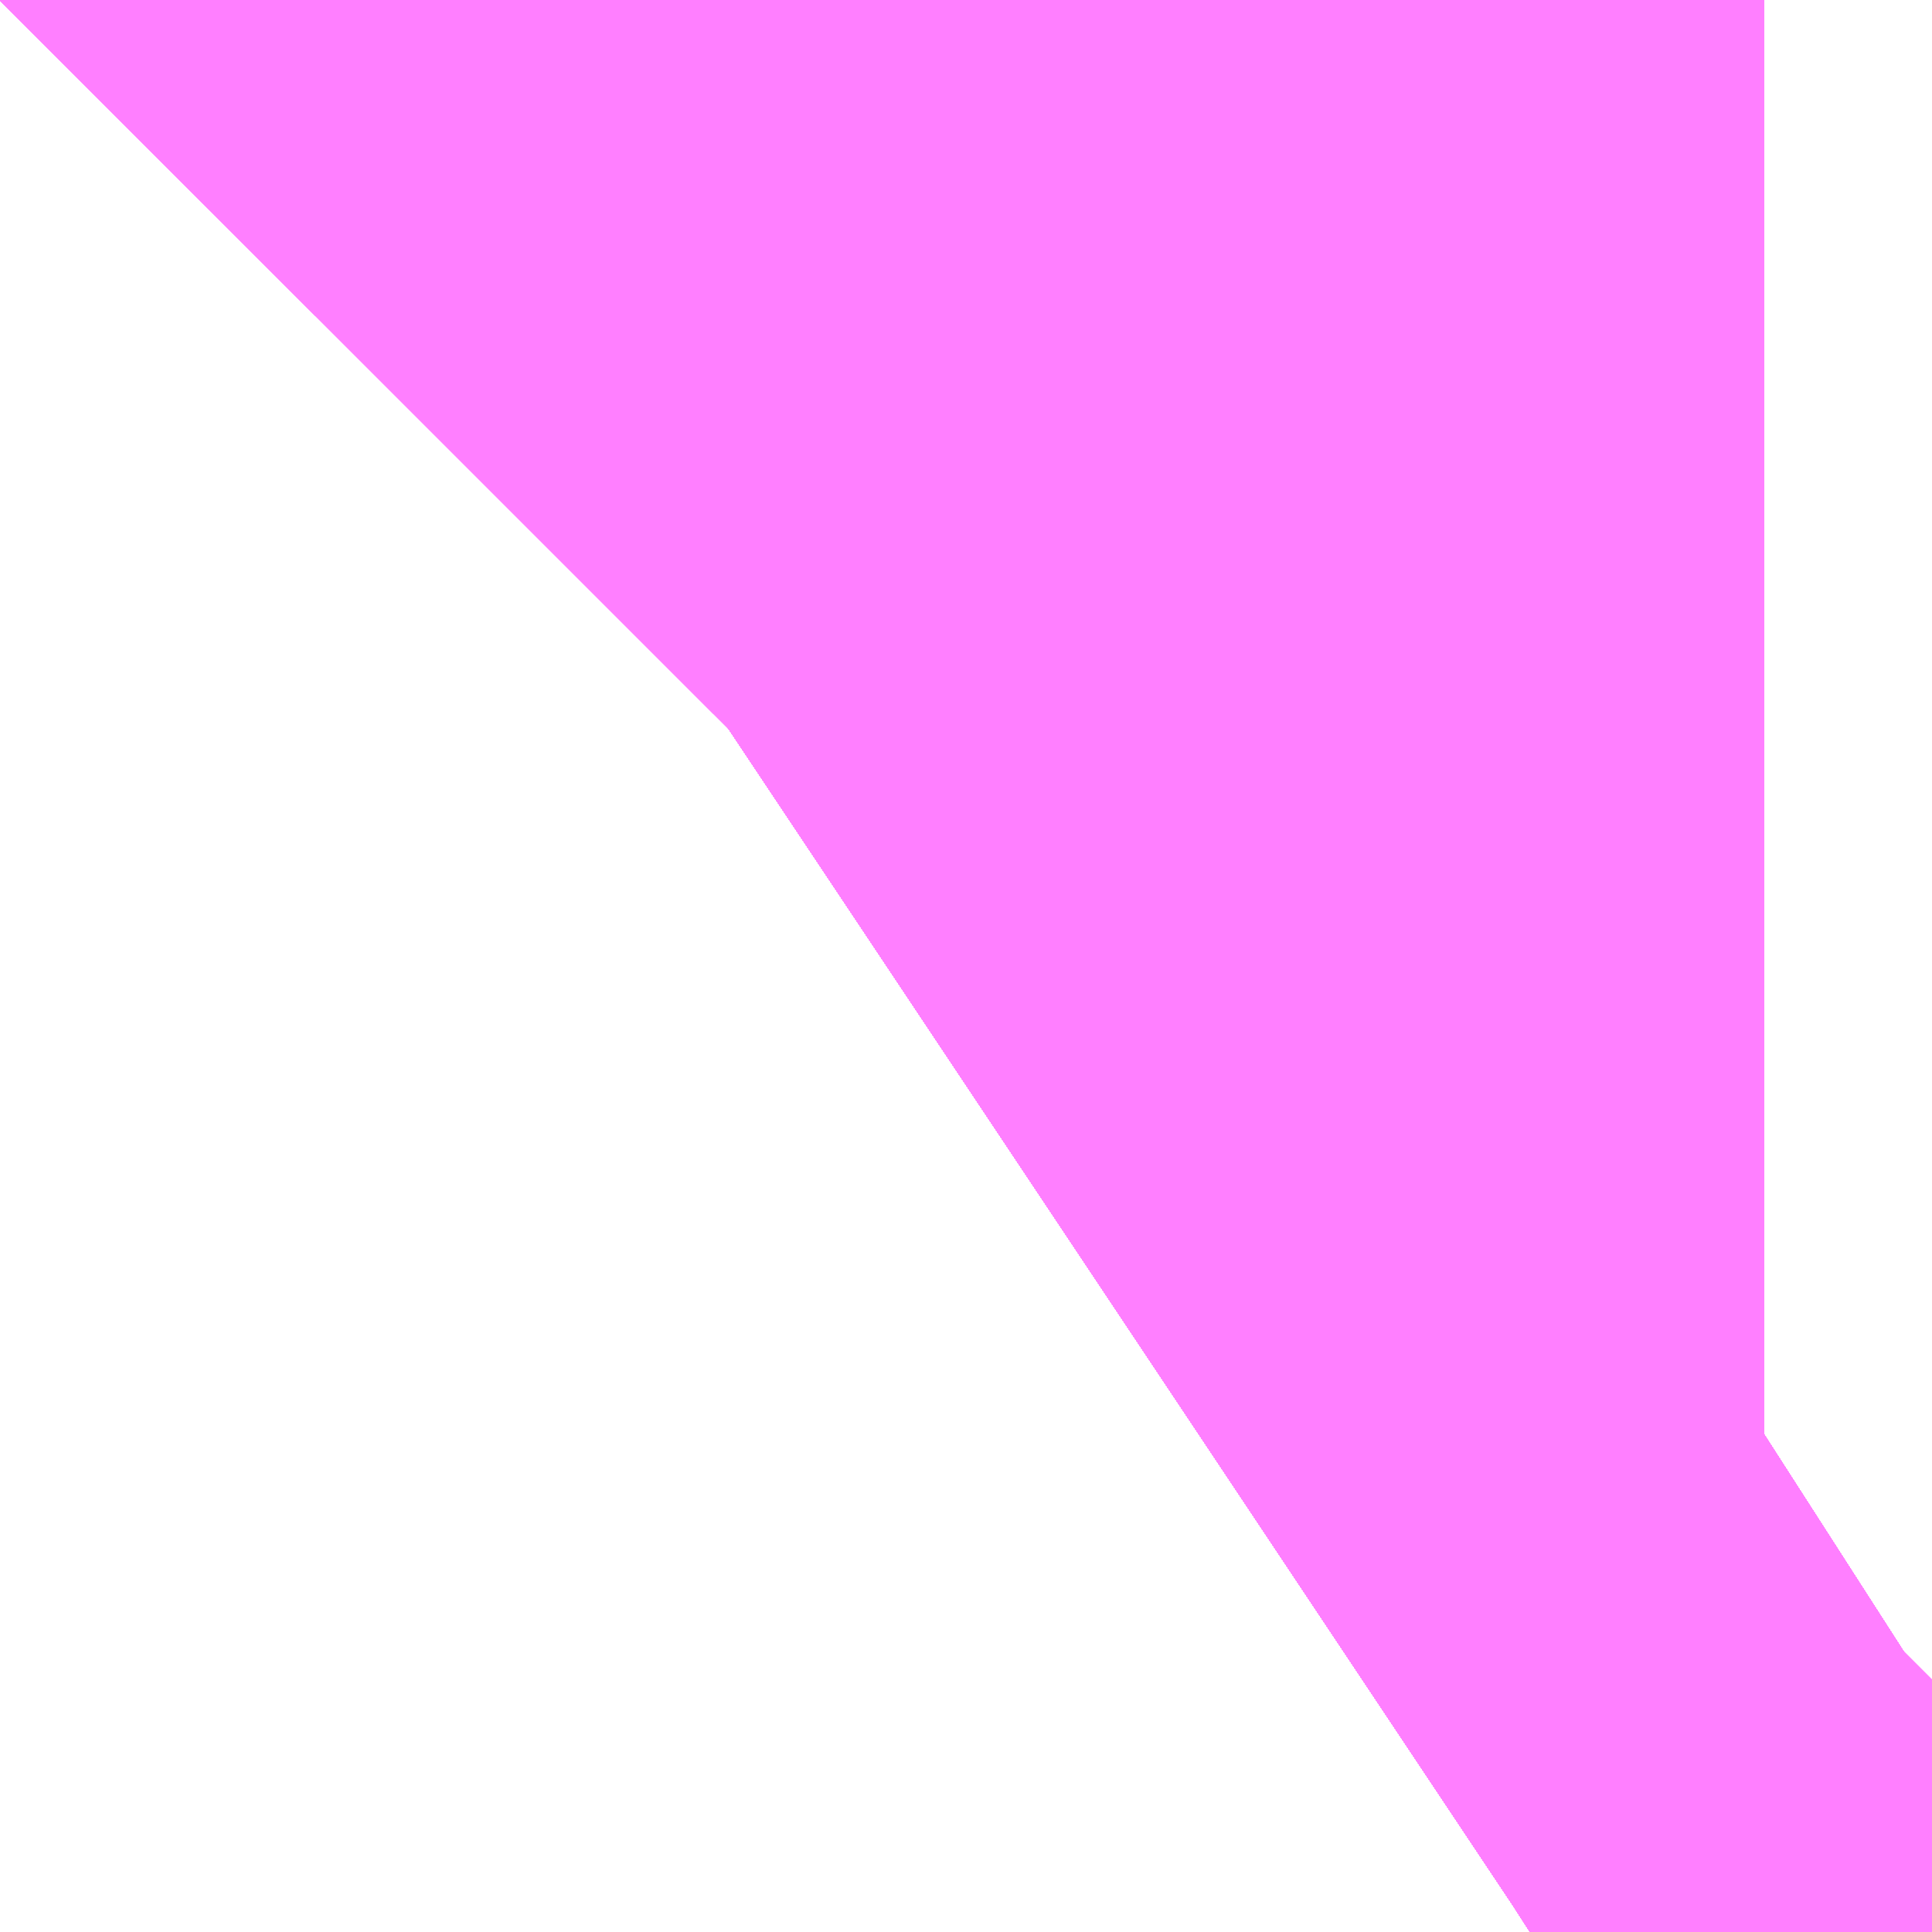<?xml version="1.0" encoding="UTF-8"?>
<svg  xmlns="http://www.w3.org/2000/svg" xmlns:xlink="http://www.w3.org/1999/xlink" xmlns:go="http://purl.org/svgmap/profile" property="N07_001,N07_002,N07_003,N07_004,N07_005,N07_006,N07_007" viewBox="13968.842 -3568.359 0.069 0.069" go:dataArea="13968.841552734375 -3568.359375 0.06866455078125 0.06866455078125" >
<globalCoordinateSystem srsName="http://purl.org/crs/84" transform="matrix(100.0,0.0,0.0,-100.0,0.0,0.0)" />
<defs>
 <g id="p0" >
  <circle cx="0.0" cy="0.0" r="3" stroke="green" stroke-width="0.75" vector-effect="non-scaling-stroke" />
 </g>
</defs>
<g fill="none" fill-rule="evenodd" stroke="#FF00FF" stroke-width="0.75" opacity="0.5" vector-effect="non-scaling-stroke" stroke-linejoin="bevel" >
<path content="1,JRバステック（株）,名古屋系統（特急）,1.0,1.0,1.0," xlink:title="1" d="M13968.91,-3568.3L13968.909,-3568.299L13968.906,-3568.297L13968.905,-3568.296L13968.904,-3568.296L13968.899,-3568.293L13968.896,-3568.291"/>
<path content="1,JRバステック（株）,名古屋系統（超特急）,3.0,3.0,3.0," xlink:title="1" d="M13968.896,-3568.291L13968.899,-3568.293L13968.904,-3568.296L13968.905,-3568.296L13968.906,-3568.297L13968.909,-3568.299L13968.91,-3568.3"/>
<path content="1,JRバステック（株）,御殿場プレミアムアウトレット号新宿号,0.7,0.0,0.0," xlink:title="1" d="M13968.91,-3568.3L13968.909,-3568.299L13968.906,-3568.297L13968.905,-3568.296L13968.904,-3568.296L13968.899,-3568.293L13968.896,-3568.291"/>
<path content="1,JRバス関東（株）,ドリーム和歌山号,1.0,1.0,1.0," xlink:title="1" d="M13968.91,-3568.3L13968.909,-3568.299L13968.906,-3568.297L13968.905,-3568.296L13968.904,-3568.296L13968.899,-3568.293L13968.896,-3568.291"/>
<path content="1,JRバス関東（株）,ドリーム福井号,2.0,2.0,2.0," xlink:title="1" d="M13968.896,-3568.291L13968.899,-3568.293L13968.904,-3568.296L13968.905,-3568.296L13968.906,-3568.297L13968.909,-3568.299L13968.91,-3568.3"/>
<path content="1,JRバス関東（株）,ドリーム高松号/松山号/徳島号/高知号,4.0,4.0,4.0," xlink:title="1" d="M13968.91,-3568.3L13968.909,-3568.299L13968.906,-3568.297L13968.905,-3568.296L13968.904,-3568.296L13968.899,-3568.293L13968.896,-3568.291"/>
<path content="1,JRバス関東（株）,中央ドリーム名古屋号,1.0,1.0,1.0," xlink:title="1" d="M13968.896,-3568.291L13968.899,-3568.293L13968.904,-3568.296L13968.905,-3568.296L13968.906,-3568.297L13968.909,-3568.299L13968.91,-3568.3"/>
<path content="1,JRバス関東（株）,中央ライナー,2.5,2.5,2.5," xlink:title="1" d="M13968.896,-3568.291L13968.899,-3568.293L13968.904,-3568.296L13968.905,-3568.296L13968.906,-3568.297L13968.909,-3568.299L13968.91,-3568.3"/>
<path content="1,JRバス関東（株）,御殿場プレミアム・アウトレット号,2.0,3.0,3.0," xlink:title="1" d="M13968.896,-3568.291L13968.899,-3568.293L13968.904,-3568.296L13968.905,-3568.296L13968.906,-3568.297L13968.909,-3568.299L13968.91,-3568.3"/>
<path content="1,JRバス関東（株）,新宿ドリーム三河・なごや号,1.0,1.0,1.0," xlink:title="1" d="M13968.896,-3568.291L13968.899,-3568.293L13968.904,-3568.296L13968.905,-3568.296L13968.906,-3568.297L13968.909,-3568.299L13968.91,-3568.3"/>
<path content="1,JRバス関東（株）,新宿ライナー三河・なごや号,1.0,1.0,1.0," xlink:title="1" d="M13968.896,-3568.291L13968.899,-3568.293L13968.904,-3568.296L13968.905,-3568.296L13968.906,-3568.297L13968.909,-3568.299L13968.91,-3568.3"/>
<path content="1,JRバス関東（株）,新宿～諏訪駅・岡谷駅,2.0,2.0,2.0," xlink:title="1" d="M13968.896,-3568.291L13968.899,-3568.293L13968.904,-3568.296L13968.905,-3568.296L13968.906,-3568.297L13968.909,-3568.299L13968.91,-3568.3"/>
<path content="1,JRバス関東（株）,東名ハイウェイバス,8.0,8.0,8.0," xlink:title="1" d="M13968.91,-3568.3L13968.909,-3568.299L13968.906,-3568.297L13968.905,-3568.296L13968.904,-3568.296L13968.899,-3568.293L13968.896,-3568.291"/>
<path content="1,JRバス関東（株）,東海道昼特急号/中央道昼特急号/青春昼特急号/プレミアム昼特急号,7.2,9.0,9.0," xlink:title="1" d="M13968.91,-3568.3L13968.909,-3568.299L13968.906,-3568.297L13968.905,-3568.296L13968.904,-3568.296L13968.899,-3568.293L13968.896,-3568.291"/>
<path content="1,JRバス関東（株）,知多シーガール号,2.0,2.0,2.0," xlink:title="1" d="M13968.896,-3568.291L13968.899,-3568.293L13968.904,-3568.296L13968.905,-3568.296L13968.906,-3568.297L13968.909,-3568.299L13968.91,-3568.3"/>
<path content="1,JRバス関東（株）,青春中央ドリーム号/青春中央エコドリーム号/青春ドリーム号/青春レディースドリーム号/青春エコドリーム号/超得割青春号,10.0,14.0,14.0," xlink:title="1" d="M13968.91,-3568.3L13968.909,-3568.299L13968.906,-3568.297L13968.905,-3568.296L13968.904,-3568.296L13968.899,-3568.293L13968.896,-3568.291"/>
<path content="1,JRバス関東（株）,駿府ライナー,6.0,6.0,6.0," xlink:title="1" d="M13968.896,-3568.291L13968.899,-3568.293L13968.904,-3568.296L13968.905,-3568.296L13968.906,-3568.297L13968.909,-3568.299L13968.91,-3568.3"/>
<path content="1,JR東海バス（株）,中央ドリームなごや号,1.0,1.0,1.0," xlink:title="1" d="M13968.896,-3568.291L13968.91,-3568.3"/>
<path content="1,JR東海バス（株）,新宿ドリーム三河・なごや号,1.0,1.0,1.0," xlink:title="1" d="M13968.91,-3568.3L13968.896,-3568.291"/>
<path content="1,JR東海バス（株）,新宿ライナー三河・なごや号,1.0,1.0,1.0," xlink:title="1" d="M13968.91,-3568.3L13968.896,-3568.291"/>
<path content="1,おんたけ交通（株）,木曽福島・新宿線,2.0,2.0,2.0," xlink:title="1" d="M13968.896,-3568.291L13968.91,-3568.3"/>
<path content="1,しずてつジャストライン（株）,新静岡新宿線,15.0,15.0,15.0," xlink:title="1" d="M13968.896,-3568.291L13968.91,-3568.3"/>
<path content="1,ロウズ観光（株）,岡山・倉敷～東京,1.0,1.0,1.0," xlink:title="1" d="M13968.896,-3568.291L13968.91,-3568.3"/>
<path content="1,三交伊勢志摩交通（株）,鳥羽・伊勢～東京・大宮,2.0,2.0,2.0," xlink:title="1" d="M13968.91,-3568.3L13968.896,-3568.291"/>
<path content="1,三重交通（株）,鳥羽・伊勢～東京・大宮,2.0,2.0,2.0," xlink:title="1" d="M13968.91,-3568.3L13968.896,-3568.291"/>
<path content="1,下津井電鉄（株）,岡山～東京線,1.0,1.0,1.0," xlink:title="1" d="M13968.896,-3568.291L13968.91,-3568.3"/>
<path content="1,両備ホールディングス（株）,マスカット　倉敷～新宿線,1.0,1.0,1.0," xlink:title="1" d="M13968.896,-3568.291L13968.91,-3568.3"/>
<path content="1,中国JRバス（株）,津和野・益田・浜田・三次～東京　いわみエクスプレス,1.0,1.0,1.0," xlink:title="1" d="M13968.896,-3568.291L13968.91,-3568.3"/>
<path content="1,京成バス（株）,神戸・大阪～東京ディズニーリゾート・海浜幕張・千葉中央駅,0.5,0.5,0.5," xlink:title="1" d="M13968.896,-3568.291L13968.899,-3568.293L13968.904,-3568.296L13968.905,-3568.296L13968.906,-3568.297L13968.909,-3568.299L13968.91,-3568.3"/>
<path content="1,京浜急行バス（株）,吉祥寺駅～羽田空港線,6.0,6.0,6.0," xlink:title="1" d="M13968.91,-3568.3L13968.909,-3568.299L13968.906,-3568.297L13968.905,-3568.296L13968.904,-3568.296L13968.899,-3568.293L13968.896,-3568.291"/>
<path content="1,京王バス南（株）,成田空港～南大沢線,4.0,4.0,4.0," xlink:title="1" d="M13968.896,-3568.291L13968.899,-3568.293L13968.904,-3568.296L13968.905,-3568.296L13968.906,-3568.297L13968.909,-3568.299L13968.91,-3568.3"/>
<path content="1,京王バス南（株）,成田空港～調布駅北口線,4.0,4.0,4.0," xlink:title="1" d="M13968.896,-3568.291L13968.899,-3568.293L13968.904,-3568.296L13968.905,-3568.296L13968.906,-3568.297L13968.909,-3568.299L13968.91,-3568.3"/>
<path content="1,京王バス南（株）,新宿・渋谷～三島・沼津線,1.0,1.0,1.0," xlink:title="1" d="M13968.896,-3568.291L13968.899,-3568.293L13968.904,-3568.296L13968.905,-3568.296L13968.906,-3568.297L13968.909,-3568.299L13968.91,-3568.3"/>
<path content="1,京王バス南（株）,新宿・渋谷～仙台・石巻線,1.0,1.0,1.0," xlink:title="1" d="M13968.896,-3568.291L13968.899,-3568.293L13968.904,-3568.296L13968.905,-3568.296L13968.906,-3568.297L13968.909,-3568.299L13968.91,-3568.3"/>
<path content="1,京王バス南（株）,新宿・渋谷～大阪（阪急梅田）線,1.0,1.0,1.0," xlink:title="1" d="M13968.896,-3568.291L13968.899,-3568.293L13968.904,-3568.296L13968.905,-3568.296L13968.906,-3568.297L13968.909,-3568.299L13968.91,-3568.3"/>
<path content="1,京王バス南（株）,新宿・渋谷～浜松線,1.0,1.0,1.0," xlink:title="1" d="M13968.91,-3568.3L13968.909,-3568.299L13968.906,-3568.297L13968.905,-3568.296L13968.904,-3568.296L13968.899,-3568.293L13968.896,-3568.291"/>
<path content="1,京王バス南（株）,新宿・渋谷～神戸姫路線,1.0,1.0,1.0," xlink:title="1" d="M13968.896,-3568.291L13968.899,-3568.293L13968.904,-3568.296L13968.905,-3568.296L13968.906,-3568.297L13968.909,-3568.299L13968.91,-3568.3"/>
<path content="1,京王バス南（株）,新宿・渋谷～静岡線,3.0,3.0,3.0," xlink:title="1" d="M13968.896,-3568.291L13968.899,-3568.293L13968.904,-3568.296L13968.905,-3568.296L13968.906,-3568.297L13968.909,-3568.299L13968.91,-3568.3"/>
<path content="1,京王バス南（株）,新宿駅西口～八王子駅北口線,0.5,0.0,0.0," xlink:title="1" d="M13968.91,-3568.3L13968.909,-3568.299L13968.906,-3568.297L13968.905,-3568.296L13968.904,-3568.296L13968.899,-3568.293L13968.896,-3568.291"/>
<path content="1,京王バス南（株）,新宿駅西口～南大沢線,0.5,0.0,0.0," xlink:title="1" d="M13968.896,-3568.291L13968.899,-3568.293L13968.904,-3568.296L13968.905,-3568.296L13968.906,-3568.297L13968.909,-3568.299L13968.91,-3568.3"/>
<path content="1,京王バス南（株）,新宿駅西口～国立線,0.5,0.0,0.0," xlink:title="1" d="M13968.91,-3568.3L13968.909,-3568.299L13968.906,-3568.297L13968.905,-3568.296L13968.904,-3568.296L13968.899,-3568.293L13968.896,-3568.291"/>
<path content="1,京王バス南（株）,新宿駅西口～府中線,0.5,0.0,0.0," xlink:title="1" d="M13968.896,-3568.291L13968.899,-3568.293L13968.904,-3568.296L13968.905,-3568.296L13968.906,-3568.297L13968.909,-3568.299L13968.91,-3568.3"/>
<path content="1,京王バス南（株）,新宿～伊那・飯田線,9.0,9.0,9.0," xlink:title="1" d="M13968.91,-3568.3L13968.909,-3568.299L13968.906,-3568.297L13968.905,-3568.296L13968.904,-3568.296L13968.899,-3568.293L13968.896,-3568.291"/>
<path content="1,京王バス南（株）,新宿～名古屋線,2.0,2.0,2.0," xlink:title="1" d="M13968.896,-3568.291L13968.899,-3568.293L13968.904,-3568.296L13968.905,-3568.296L13968.906,-3568.297L13968.909,-3568.299L13968.91,-3568.3"/>
<path content="1,京王バス南（株）,新宿～富士五湖線,10.0,10.0,10.0," xlink:title="1" d="M13968.91,-3568.3L13968.909,-3568.299L13968.906,-3568.297L13968.905,-3568.296L13968.904,-3568.296L13968.899,-3568.293L13968.896,-3568.291"/>
<path content="1,京王バス南（株）,新宿～富士山五合目線,0.6,0.9,0.9," xlink:title="1" d="M13968.91,-3568.3L13968.909,-3568.299L13968.906,-3568.297L13968.905,-3568.296L13968.904,-3568.296L13968.899,-3568.293L13968.896,-3568.291"/>
<path content="1,京王バス南（株）,新宿～木曽福島線,1.0,1.0,1.0," xlink:title="1" d="M13968.896,-3568.291L13968.899,-3568.293L13968.904,-3568.296L13968.905,-3568.296L13968.906,-3568.297L13968.909,-3568.299L13968.91,-3568.3"/>
<path content="1,京王バス南（株）,新宿～松本線,11.0,11.0,11.0," xlink:title="1" d="M13968.91,-3568.3L13968.909,-3568.299L13968.906,-3568.297L13968.905,-3568.296L13968.904,-3568.296L13968.899,-3568.293L13968.896,-3568.291"/>
<path content="1,京王バス南（株）,新宿～甲府線,9.0,9.0,9.0," xlink:title="1" d="M13968.896,-3568.291L13968.899,-3568.293L13968.904,-3568.296L13968.905,-3568.296L13968.906,-3568.297L13968.909,-3568.299L13968.91,-3568.3"/>
<path content="1,京王バス南（株）,新宿～白馬線,2.0,2.0,2.0," xlink:title="1" d="M13968.91,-3568.3L13968.909,-3568.299L13968.906,-3568.297L13968.905,-3568.296L13968.904,-3568.296L13968.899,-3568.293L13968.896,-3568.291"/>
<path content="1,京王バス南（株）,新宿～諏訪・岡谷・茅野線,6.0,6.0,6.0," xlink:title="1" d="M13968.896,-3568.291L13968.899,-3568.293L13968.904,-3568.296L13968.905,-3568.296L13968.906,-3568.297L13968.909,-3568.299L13968.91,-3568.3"/>
<path content="1,京王バス南（株）,新宿～身延線,2.0,2.0,2.0," xlink:title="1" d="M13968.896,-3568.291L13968.899,-3568.293L13968.904,-3568.296L13968.905,-3568.296L13968.906,-3568.297L13968.909,-3568.299L13968.91,-3568.3"/>
<path content="1,京王バス南（株）,新宿～飛騨高山線,3.0,3.0,3.0," xlink:title="1" d="M13968.91,-3568.3L13968.909,-3568.299L13968.906,-3568.297L13968.905,-3568.296L13968.904,-3568.296L13968.899,-3568.293L13968.896,-3568.291"/>
<path content="1,伊予鉄道（株）,オレンジライナーえひめ　八幡浜・松山⇔東京,1.0,1.0,1.0," xlink:title="1" d="M13968.896,-3568.291L13968.91,-3568.3"/>
<path content="1,伊那バス（株）,伊那線,16.0,16.0,16.0," xlink:title="1" d="M13968.896,-3568.291L13968.91,-3568.3"/>
<path content="1,伊那バス（株）,飯田線,2.0,2.0,2.0," xlink:title="1" d="M13968.896,-3568.291L13968.91,-3568.3"/>
<path content="1,信南交通（株）,新宿線_01_on,5.5,5.5,5.5," xlink:title="1" d="M13968.896,-3568.291L13968.91,-3568.3"/>
<path content="1,信南交通（株）,新宿線_02_on,5.5,5.5,5.5," xlink:title="1" d="M13968.896,-3568.291L13968.91,-3568.3"/>
<path content="1,千葉交通,竜王・甲府・石和・一宮・勝沼～成田空港,3.0,3.0,3.0," xlink:title="1" d="M13968.896,-3568.291L13968.899,-3568.293L13968.904,-3568.296L13968.905,-3568.296L13968.906,-3568.297L13968.909,-3568.299L13968.91,-3568.3"/>
<path content="1,名鉄バス（株）,名古屋～新宿,4.0,4.0,4.0," xlink:title="1" d="M13968.896,-3568.291L13968.91,-3568.3"/>
<path content="1,四国高速バス（株）,ハローブリッジ号　善通寺・坂出⇔横浜・新宿・八王子,1.0,1.0,1.0," xlink:title="1" d="M13968.896,-3568.291L13968.91,-3568.3"/>
<path content="1,土佐電気鉄道（株）,ブルーメッツ号　高知⇔東京線,1.0,1.0,1.0," xlink:title="1" d="M13968.896,-3568.291L13968.91,-3568.3"/>
<path content="1,奈良交通（株）,やまと号　五條-新宿線,1.0,1.0,1.0," xlink:title="1" d="M13968.896,-3568.291L13968.91,-3568.3"/>
<path content="1,奈良交通（株）,やまと号　奈良-新宿線,1.0,1.0,1.0," xlink:title="1" d="M13968.896,-3568.291L13968.91,-3568.3"/>
<path content="1,宮城交通（株）,広瀬ライナー,1.0,1.0,1.0," xlink:title="1" d="M13968.91,-3568.3L13968.909,-3568.299L13968.906,-3568.297L13968.905,-3568.296L13968.904,-3568.296L13968.899,-3568.293L13968.896,-3568.291"/>
<path content="1,富士急平和観光（株）,甲府～新宿線,27.0,27.0,27.0," xlink:title="1" d="M13968.896,-3568.291L13968.899,-3568.293L13968.904,-3568.296L13968.905,-3568.296L13968.906,-3568.297L13968.909,-3568.299L13968.91,-3568.3"/>
<path content="1,富士急行（株）,伊那・駒ヶ根～新宿線,16.0,16.0,16.0," xlink:title="1" d="M13968.896,-3568.291L13968.899,-3568.293L13968.904,-3568.296L13968.905,-3568.296L13968.906,-3568.297L13968.909,-3568.299L13968.91,-3568.3"/>
<path content="1,富士急行（株）,富士五湖～新宿線,37.4,36.0,36.0," xlink:title="1" d="M13968.896,-3568.291L13968.899,-3568.293L13968.904,-3568.296L13968.905,-3568.296L13968.906,-3568.297L13968.909,-3568.299L13968.91,-3568.3"/>
<path content="1,富士急行（株）,富士山五合目～新宿線,1.0,1.7,1.8," xlink:title="1" d="M13968.896,-3568.291L13968.899,-3568.293L13968.904,-3568.296L13968.905,-3568.296L13968.906,-3568.297L13968.909,-3568.299L13968.91,-3568.3"/>
<path content="1,富士急行（株）,河口湖～津田沼・西船橋・新浦安線,0.3,0.3,0.3," xlink:title="1" d="M13968.896,-3568.291L13968.899,-3568.293L13968.904,-3568.296L13968.905,-3568.296L13968.906,-3568.297L13968.909,-3568.299L13968.91,-3568.3"/>
<path content="1,富士急行（株）,甲府～新宿線,27.0,27.0,27.0," xlink:title="1" d="M13968.91,-3568.3L13968.909,-3568.299L13968.906,-3568.297L13968.905,-3568.296L13968.904,-3568.296L13968.899,-3568.293L13968.896,-3568.291"/>
<path content="1,富士急行（株）,諏訪・岡谷～新宿線,15.0,15.0,15.0," xlink:title="1" d="M13968.896,-3568.291L13968.899,-3568.293L13968.904,-3568.296L13968.905,-3568.296L13968.906,-3568.297L13968.909,-3568.299L13968.91,-3568.3"/>
<path content="1,小湊鉄道,五井～新宿,7.0,7.0,7.0," xlink:title="1" d="M13968.91,-3568.3L13968.909,-3568.299L13968.906,-3568.297L13968.905,-3568.296L13968.904,-3568.296L13968.899,-3568.293L13968.896,-3568.291"/>
<path content="1,小湊鉄道,木更津駅西口～袖ヶ浦バスターミナル～新宿駅西口,19.5,19.5,19.5," xlink:title="1" d="M13968.896,-3568.291L13968.899,-3568.293L13968.904,-3568.296L13968.905,-3568.296L13968.906,-3568.297L13968.909,-3568.299L13968.91,-3568.3"/>
<path content="1,小田急シティバス（株）,002,0.0,0.0,0.9," xlink:title="1" d="M13968.896,-3568.291L13968.899,-3568.293L13968.904,-3568.296L13968.905,-3568.296L13968.906,-3568.297L13968.909,-3568.299L13968.91,-3568.3"/>
<path content="1,小田急シティバス（株）,しまんとエクスプレス号,0.1,0.1,0.1," xlink:title="1" d="M13968.896,-3568.291L13968.899,-3568.293L13968.904,-3568.296L13968.905,-3568.296L13968.906,-3568.297L13968.909,-3568.299L13968.91,-3568.3"/>
<path content="1,小田急シティバス（株）,エトワールセト号,1.0,1.0,1.0," xlink:title="1" d="M13968.91,-3568.3L13968.909,-3568.299L13968.906,-3568.297L13968.905,-3568.296L13968.904,-3568.296L13968.899,-3568.293L13968.896,-3568.291"/>
<path content="1,小田急シティバス（株）,パピヨン号,1.0,1.0,1.0," xlink:title="1" d="M13968.896,-3568.291L13968.899,-3568.293L13968.904,-3568.296L13968.905,-3568.296L13968.906,-3568.297L13968.909,-3568.299L13968.91,-3568.3"/>
<path content="1,小田急シティバス（株）,フローラ号,1.0,1.0,1.0," xlink:title="1" d="M13968.91,-3568.3L13968.909,-3568.299L13968.906,-3568.297L13968.905,-3568.296L13968.904,-3568.296L13968.899,-3568.293L13968.896,-3568.291"/>
<path content="1,小田急シティバス（株）,ブルーメッツ号,1.0,1.0,1.0," xlink:title="1" d="M13968.896,-3568.291L13968.899,-3568.293L13968.904,-3568.296L13968.905,-3568.296L13968.906,-3568.297L13968.909,-3568.299L13968.91,-3568.3"/>
<path content="1,小田急シティバス（株）,ルミナス号,1.0,1.0,1.0," xlink:title="1" d="M13968.896,-3568.291L13968.899,-3568.293L13968.904,-3568.296L13968.905,-3568.296L13968.906,-3568.297L13968.909,-3568.299L13968.91,-3568.3"/>
<path content="1,小田急バス（株）,しまんとエクスプレス号,1.0,1.0,1.0," xlink:title="1" d="M13968.896,-3568.291L13968.899,-3568.293L13968.904,-3568.296L13968.905,-3568.296L13968.906,-3568.297L13968.909,-3568.299L13968.91,-3568.3"/>
<path content="1,小田急バス（株）,エトワールセト号,1.0,1.0,1.0," xlink:title="1" d="M13968.896,-3568.291L13968.899,-3568.293L13968.904,-3568.296L13968.905,-3568.296L13968.906,-3568.297L13968.909,-3568.299L13968.91,-3568.3"/>
<path content="1,小田急バス（株）,パピヨン号,1.0,1.0,1.0," xlink:title="1" d="M13968.91,-3568.3L13968.909,-3568.299L13968.906,-3568.297L13968.905,-3568.296L13968.904,-3568.296L13968.899,-3568.293L13968.896,-3568.291"/>
<path content="1,小田急バス（株）,フローラ号,1.0,1.0,1.0," xlink:title="1" d="M13968.91,-3568.3L13968.909,-3568.299L13968.906,-3568.297L13968.905,-3568.296L13968.904,-3568.296L13968.899,-3568.293L13968.896,-3568.291"/>
<path content="1,小田急バス（株）,ブルーメッツ号,1.0,1.0,1.0," xlink:title="1" d="M13968.896,-3568.291L13968.899,-3568.293L13968.904,-3568.296L13968.905,-3568.296L13968.906,-3568.297L13968.909,-3568.299L13968.91,-3568.3"/>
<path content="1,小田急バス（株）,ルミナス号,1.0,1.0,1.0," xlink:title="1" d="M13968.896,-3568.291L13968.899,-3568.293L13968.904,-3568.296L13968.905,-3568.296L13968.906,-3568.297L13968.909,-3568.299L13968.91,-3568.3"/>
<path content="1,小田急バス（株）,吉祥寺駅～成田空港線,3.5,3.5,3.5," xlink:title="1" d="M13968.91,-3568.3L13968.909,-3568.299L13968.906,-3568.297L13968.905,-3568.296L13968.904,-3568.296L13968.899,-3568.293L13968.896,-3568.291"/>
<path content="1,小田急バス（株）,吉祥寺駅～羽田空港線,3.0,3.0,3.0," xlink:title="1" d="M13968.91,-3568.3L13968.909,-3568.299L13968.906,-3568.297L13968.905,-3568.296L13968.904,-3568.296L13968.899,-3568.293L13968.896,-3568.291"/>
<path content="1,小田急バス（株）,宿44,9.0,9.0,9.0," xlink:title="1" d="M13968.91,-3568.3L13968.909,-3568.299L13968.906,-3568.297L13968.905,-3568.296L13968.904,-3568.296L13968.899,-3568.293L13968.896,-3568.291"/>
<path content="1,小田急バス（株）,新宿～五井線,3.5,3.0,3.0," xlink:title="1" d="M13968.91,-3568.3L13968.909,-3568.299L13968.906,-3568.297L13968.905,-3568.296L13968.904,-3568.296L13968.899,-3568.293L13968.896,-3568.291"/>
<path content="1,小田急箱根高速バス,ふじやま号,0.2,1.1,1.0," xlink:title="1" d="M13968.896,-3568.291L13968.899,-3568.293L13968.904,-3568.296L13968.905,-3568.296L13968.906,-3568.297L13968.909,-3568.299L13968.91,-3568.3"/>
<path content="1,小田急箱根高速バス,三島エクスプレス,3.0,3.0,3.0," xlink:title="1" d="M13968.91,-3568.3L13968.909,-3568.299L13968.906,-3568.297L13968.905,-3568.296L13968.904,-3568.296L13968.899,-3568.293L13968.896,-3568.291"/>
<path content="1,小田急箱根高速バス,伊豆・新宿ライナー,2.0,2.0,2.0," xlink:title="1" d="M13968.91,-3568.3L13968.909,-3568.299L13968.906,-3568.297L13968.905,-3568.296L13968.904,-3568.296L13968.899,-3568.293L13968.896,-3568.291"/>
<path content="1,小田急箱根高速バス,御殿場プレミアム・アウトレット・新宿駅線,1.0,1.0,1.0," xlink:title="1" d="M13968.896,-3568.291L13968.899,-3568.293L13968.904,-3568.296L13968.905,-3568.296L13968.906,-3568.297L13968.909,-3568.299L13968.91,-3568.3"/>
<path content="1,小田急箱根高速バス,新宿・箱根線,32.9,29.0,32.5," xlink:title="1" d="M13968.91,-3568.3L13968.909,-3568.299L13968.906,-3568.297L13968.905,-3568.296L13968.904,-3568.296L13968.899,-3568.293L13968.896,-3568.291"/>
<path content="1,山梨交通（株）,北杜・白州～新宿線,1.0,1.0,1.0," xlink:title="1" d="M13968.91,-3568.3L13968.909,-3568.299L13968.906,-3568.297L13968.905,-3568.296L13968.904,-3568.296L13968.899,-3568.293L13968.896,-3568.291"/>
<path content="1,山梨交通（株）,甲府～新宿線,9.0,9.0,9.0," xlink:title="1" d="M13968.896,-3568.291L13968.899,-3568.293L13968.904,-3568.296L13968.905,-3568.296L13968.906,-3568.297L13968.909,-3568.299L13968.91,-3568.3"/>
<path content="1,山梨交通（株）,竜王・甲府～成田空港線,3.0,3.0,3.0," xlink:title="1" d="M13968.896,-3568.291L13968.899,-3568.293L13968.904,-3568.296L13968.905,-3568.296L13968.906,-3568.297L13968.909,-3568.299L13968.91,-3568.3"/>
<path content="1,山梨交通（株）,諏訪・岡谷～新宿線,17.0,17.0,17.0," xlink:title="1" d="M13968.91,-3568.3L13968.909,-3568.299L13968.906,-3568.297L13968.905,-3568.296L13968.904,-3568.296L13968.899,-3568.293L13968.896,-3568.291"/>
<path content="1,山梨交通（株）,身延・身延山～新宿線,4.0,4.0,4.0," xlink:title="1" d="M13968.896,-3568.291L13968.899,-3568.293L13968.904,-3568.296L13968.905,-3568.296L13968.906,-3568.297L13968.909,-3568.299L13968.91,-3568.3"/>
<path content="1,山梨交通（株）,駒ヶ根～新宿,2.0,2.0,2.0," xlink:title="1" d="M13968.91,-3568.3L13968.909,-3568.299L13968.906,-3568.297L13968.905,-3568.296L13968.904,-3568.296L13968.899,-3568.293L13968.896,-3568.291"/>
<path content="1,岐阜バス観光（株）,高速新宿線,1.0,1.0,1.0," xlink:title="1" d="M13968.896,-3568.291L13968.91,-3568.3"/>
<path content="1,川中島バス（株）,特急白馬～新宿線,2.0,2.0,2.0," xlink:title="1" d="M13968.896,-3568.291L13968.91,-3568.3"/>
<path content="1,川中島バス（株）,特急長野新宿線,8.5,8.5,8.5," xlink:title="1" d="M13968.91,-3568.3L13968.896,-3568.291"/>
<path content="1,弘南バス（株）,アップル号,1.0,1.0,1.0," xlink:title="1" d="M13968.896,-3568.291L13968.899,-3568.293L13968.904,-3568.296L13968.905,-3568.296L13968.906,-3568.297L13968.909,-3568.299L13968.91,-3568.3"/>
<path content="1,弘南バス（株）,津軽号,1.0,1.0,1.0," xlink:title="1" d="M13968.91,-3568.3L13968.909,-3568.299L13968.906,-3568.297L13968.905,-3568.296L13968.904,-3568.296L13968.899,-3568.293L13968.896,-3568.291"/>
<path content="1,日本中央バス（株）,東京・さいたま～富山・金沢線,1.0,1.0,1.0," xlink:title="1" d="M13968.91,-3568.3L13968.909,-3568.299L13968.906,-3568.297L13968.905,-3568.296L13968.904,-3568.296L13968.899,-3568.293L13968.896,-3568.291"/>
<path content="1,東京空港交通（株）,八王子エリア～成田空港線,3.5,3.5,3.5," xlink:title="1" d="M13968.896,-3568.291L13968.899,-3568.293L13968.904,-3568.296L13968.905,-3568.296L13968.906,-3568.297L13968.909,-3568.299L13968.91,-3568.3"/>
<path content="1,東京空港交通（株）,吉祥寺駅～羽田空港線,2.5,2.5,2.5," xlink:title="1" d="M13968.91,-3568.3L13968.909,-3568.299L13968.906,-3568.297L13968.905,-3568.296L13968.904,-3568.296L13968.899,-3568.293L13968.896,-3568.291"/>
<path content="1,東京空港交通（株）,新宿エリア～成田空港線,49.0,49.0,49.0," xlink:title="1" d="M13968.896,-3568.291L13968.899,-3568.293L13968.904,-3568.296L13968.905,-3568.296L13968.906,-3568.297L13968.909,-3568.299L13968.91,-3568.3"/>
<path content="1,東京空港交通（株）,立川エリア～成田空港線,3.0,3.0,3.0," xlink:title="1" d="M13968.896,-3568.291L13968.899,-3568.293L13968.904,-3568.296L13968.905,-3568.296L13968.906,-3568.297L13968.909,-3568.299L13968.91,-3568.3"/>
<path content="1,東濃鉄道（株）,中央ライナー号,1.0,1.0,1.0," xlink:title="1" d="M13968.896,-3568.291L13968.91,-3568.3"/>
<path content="1,松本電気鉄道（株）,特急松本新宿線,11.0,11.0,11.0," xlink:title="1" d="M13968.896,-3568.291L13968.91,-3568.3"/>
<path content="1,松本電気鉄道（株）,特急白馬新宿線,4.0,4.0,4.0," xlink:title="1" d="M13968.896,-3568.291L13968.91,-3568.3"/>
<path content="1,濃飛乗合自動車（株）,新宿線,2.0,2.0,2.0," xlink:title="1" d="M13968.896,-3568.291L13968.91,-3568.3"/>
<path content="1,石見交通（株）,いわみEX　東京線,1.0,1.0,1.0," xlink:title="1" d="M13968.896,-3568.291L13968.91,-3568.3"/>
<path content="1,神奈川中央交通（株）,新宿駅西口小田急ハルク前～本厚木駅,0.2,0.0,0.0," xlink:title="1" d="M13968.896,-3568.291L13968.899,-3568.293L13968.904,-3568.296L13968.905,-3568.296L13968.906,-3568.297L13968.909,-3568.299L13968.91,-3568.3"/>
<path content="1,秋田中央交通（株）,フローラ号,1.0,1.0,1.0," xlink:title="1" d="M13968.91,-3568.3L13968.909,-3568.299L13968.906,-3568.297L13968.905,-3568.296L13968.904,-3568.296L13968.899,-3568.293L13968.896,-3568.291"/>
<path content="1,西日本鉄道（株）,福岡　～　東京　（はかた号））,1.0,1.0,1.0," xlink:title="1" d="M13968.901,-3568.291L13968.91,-3568.297"/>
<path content="1,西東京バス（株）,002,2.0,2.0,2.0," xlink:title="1" d="M13968.896,-3568.291L13968.899,-3568.293L13968.904,-3568.296L13968.905,-3568.296L13968.906,-3568.297L13968.909,-3568.299L13968.91,-3568.3"/>
<path content="1,西東京バス（株）,004,1.0,0.0,0.0," xlink:title="1" d="M13968.91,-3568.3L13968.909,-3568.299L13968.906,-3568.297L13968.905,-3568.296L13968.904,-3568.296L13968.899,-3568.293L13968.896,-3568.291"/>
<path content="1,西東京バス（株）,005,1.0,0.0,0.0," xlink:title="1" d="M13968.91,-3568.3L13968.909,-3568.299L13968.906,-3568.297L13968.905,-3568.296L13968.904,-3568.296L13968.899,-3568.293L13968.896,-3568.291"/>
<path content="1,西東京バス（株）,オレンジライナー号,1.0,1.0,1.0," xlink:title="1" d="M13968.896,-3568.291L13968.899,-3568.293L13968.904,-3568.296L13968.905,-3568.296L13968.906,-3568.297L13968.909,-3568.299L13968.91,-3568.3"/>
<path content="1,西東京バス（株）,ツインクル号,1.0,1.0,1.0," xlink:title="1" d="M13968.896,-3568.291L13968.899,-3568.293L13968.904,-3568.296L13968.905,-3568.296L13968.906,-3568.297L13968.909,-3568.299L13968.91,-3568.3"/>
<path content="1,西東京バス（株）,ハローブリッジ号,1.0,1.0,1.0," xlink:title="1" d="M13968.896,-3568.291L13968.899,-3568.293L13968.904,-3568.296L13968.905,-3568.296L13968.906,-3568.297L13968.909,-3568.299L13968.91,-3568.3"/>
<path content="1,諏訪バス（株）,岡谷・諏訪・茅野～新宿線_01_on,17.0,17.0,17.0," xlink:title="1" d="M13968.896,-3568.291L13968.91,-3568.3"/>
<path content="1,諏訪バス（株）,岡谷・諏訪・茅野～新宿線_02_on,17.0,17.0,17.0," xlink:title="1" d="M13968.896,-3568.291L13968.91,-3568.3"/>
<path content="1,諏訪バス（株）,岡谷・諏訪・茅野～新宿線_03_on,17.0,17.0,17.0," xlink:title="1" d="M13968.896,-3568.291L13968.91,-3568.3"/>
<path content="1,諏訪バス（株）,飯田～新宿線,12.0,12.0,12.0," xlink:title="1" d="M13968.896,-3568.291L13968.91,-3568.3"/>
<path content="1,諏訪バス（株）,駒ヶ根・伊那～新宿線,11.0,11.0,11.0," xlink:title="1" d="M13968.896,-3568.291L13968.91,-3568.3"/>
<path content="1,近鉄バス（株）,大阪・茨木⇔新宿,1.0,1.0,1.0," xlink:title="1" d="M13968.896,-3568.291L13968.91,-3568.3"/>
<path content="1,近鉄バス（株）,大阪・茨木⇔新宿・八王子,1.0,1.0,1.0," xlink:title="1" d="M13968.896,-3568.291L13968.91,-3568.3"/>
<path content="1,関東バス（株）,ほの国号,1.0,1.0,1.0," xlink:title="1" d="M13968.896,-3568.291L13968.899,-3568.293L13968.904,-3568.296L13968.905,-3568.296L13968.906,-3568.297L13968.909,-3568.299L13968.91,-3568.3"/>
<path content="1,関東バス（株）,やまと号,2.0,2.0,2.0," xlink:title="1" d="M13968.896,-3568.291L13968.899,-3568.293L13968.904,-3568.296L13968.905,-3568.296L13968.906,-3568.297L13968.909,-3568.299L13968.91,-3568.3"/>
<path content="1,関東バス（株）,マスカット号,1.0,1.0,1.0," xlink:title="1" d="M13968.896,-3568.291L13968.899,-3568.293L13968.904,-3568.296L13968.905,-3568.296L13968.906,-3568.297L13968.909,-3568.299L13968.91,-3568.3"/>
<path content="1,関東バス（株）,吉祥寺・成田空港,12.0,12.0,12.0," xlink:title="1" d="M13968.896,-3568.291L13968.899,-3568.293L13968.904,-3568.296L13968.905,-3568.296L13968.906,-3568.297L13968.909,-3568.299L13968.91,-3568.3"/>
<path content="1,関東バス（株）,吉祥寺・羽田空港,19.0,19.0,19.0," xlink:title="1" d="M13968.91,-3568.3L13968.909,-3568.299L13968.906,-3568.297L13968.905,-3568.296L13968.904,-3568.296L13968.899,-3568.293L13968.896,-3568.291"/>
<path content="1,関東バス（株）,東京ミッドナイトエクスプレス京都号,1.0,1.0,1.0," xlink:title="1" d="M13968.91,-3568.3L13968.909,-3568.299L13968.906,-3568.297L13968.905,-3568.296L13968.904,-3568.296L13968.899,-3568.293L13968.896,-3568.291"/>
<path content="1,関東自動車（株）,マロニエ号　羽田空港,3.0,3.0,3.0," xlink:title="1" d="M13968.896,-3568.291L13968.899,-3568.293L13968.904,-3568.296L13968.905,-3568.296L13968.906,-3568.297L13968.909,-3568.299L13968.91,-3568.3"/>
<path content="1,関越交通（株）,尾瀬号,1.3,1.3,1.3," xlink:title="1" d="M13968.91,-3568.3L13968.909,-3568.299L13968.906,-3568.297L13968.905,-3568.296L13968.904,-3568.296L13968.899,-3568.293L13968.896,-3568.291"/>
<path content="1,阪急バス（株）,新宿・渋谷行,1.0,1.0,1.0," xlink:title="1" d="M13968.896,-3568.291L13968.91,-3568.3"/>
<path content="1,高知県交通（株）,ブルーメッツ号　高知⇔東京線,1.0,1.0,1.0," xlink:title="1" d="M13968.896,-3568.291L13968.91,-3568.3"/>
<path content="1,（株）シティバス立川,立川駅～成田空港線,3.0,3.0,3.0," xlink:title="1" d="M13968.896,-3568.291L13968.899,-3568.293L13968.904,-3568.296L13968.905,-3568.296L13968.906,-3568.297L13968.909,-3568.299L13968.91,-3568.3"/>
<path content="2,都営バス,宿75,48.0,43.0,39.0," xlink:title="2" d="M13968.91,-3568.3L13968.909,-3568.299L13968.906,-3568.297L13968.905,-3568.296L13968.904,-3568.296L13968.899,-3568.293L13968.896,-3568.291"/>
</g>
</svg>
